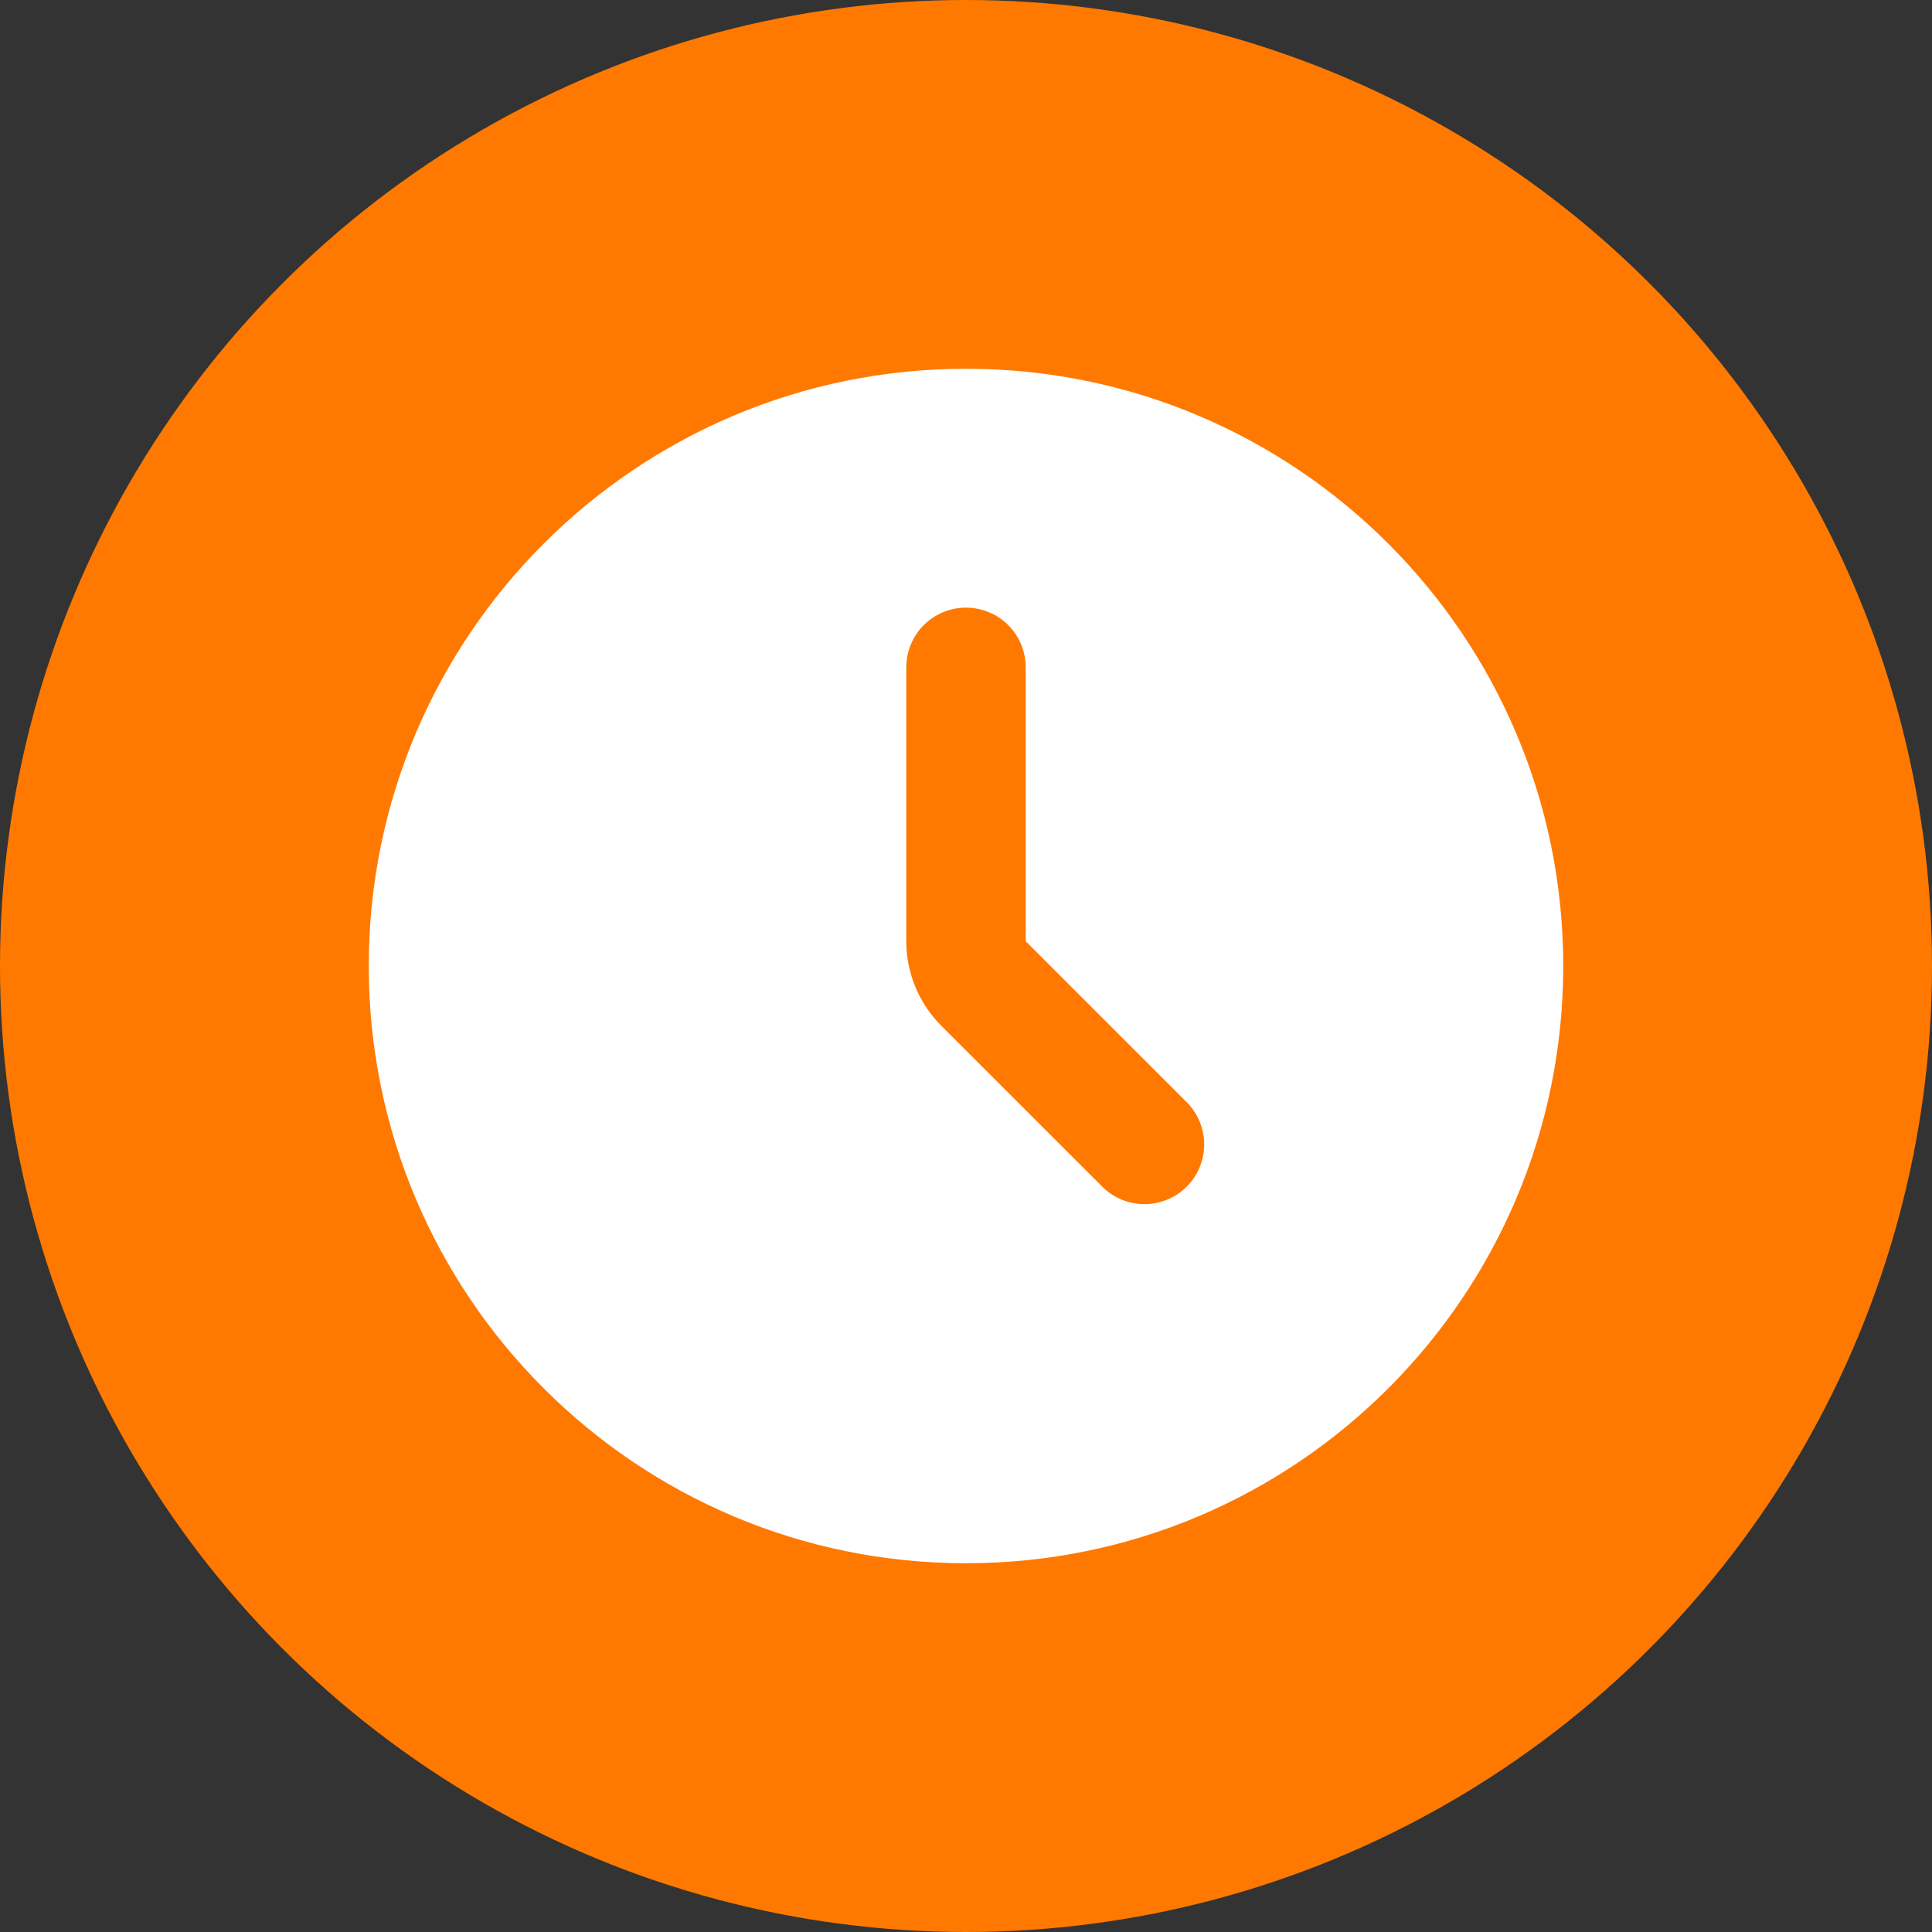<svg width="31" height="31" viewBox="0 0 31 31" fill="none" xmlns="http://www.w3.org/2000/svg">
<rect x="0" y="0" width="31" height="31" fill="#333333" stroke="none"/>
<circle cx="15.5" cy="15.5" r="15.5" fill="#FF7900"/>
<path fill-rule="evenodd" clip-rule="evenodd" d="M15.5 25.083C20.793 25.083 25.083 20.793 25.083 15.5C25.083 10.207 20.793 5.917 15.5 5.917C10.207 5.917 5.917 10.207 5.917 15.5C5.917 20.793 10.207 25.083 15.5 25.083ZM16.458 10.708C16.458 10.454 16.357 10.21 16.178 10.03C15.998 9.851 15.754 9.75 15.5 9.75C15.246 9.75 15.002 9.851 14.822 10.03C14.643 10.21 14.542 10.454 14.542 10.708V15.103C14.542 15.611 14.744 16.099 15.103 16.458L17.698 19.052C17.878 19.227 18.12 19.323 18.372 19.321C18.623 19.319 18.863 19.218 19.041 19.041C19.219 18.863 19.319 18.623 19.322 18.371C19.324 18.12 19.227 17.878 19.053 17.697L16.458 15.103V10.708Z" fill="white"/>
</svg>
